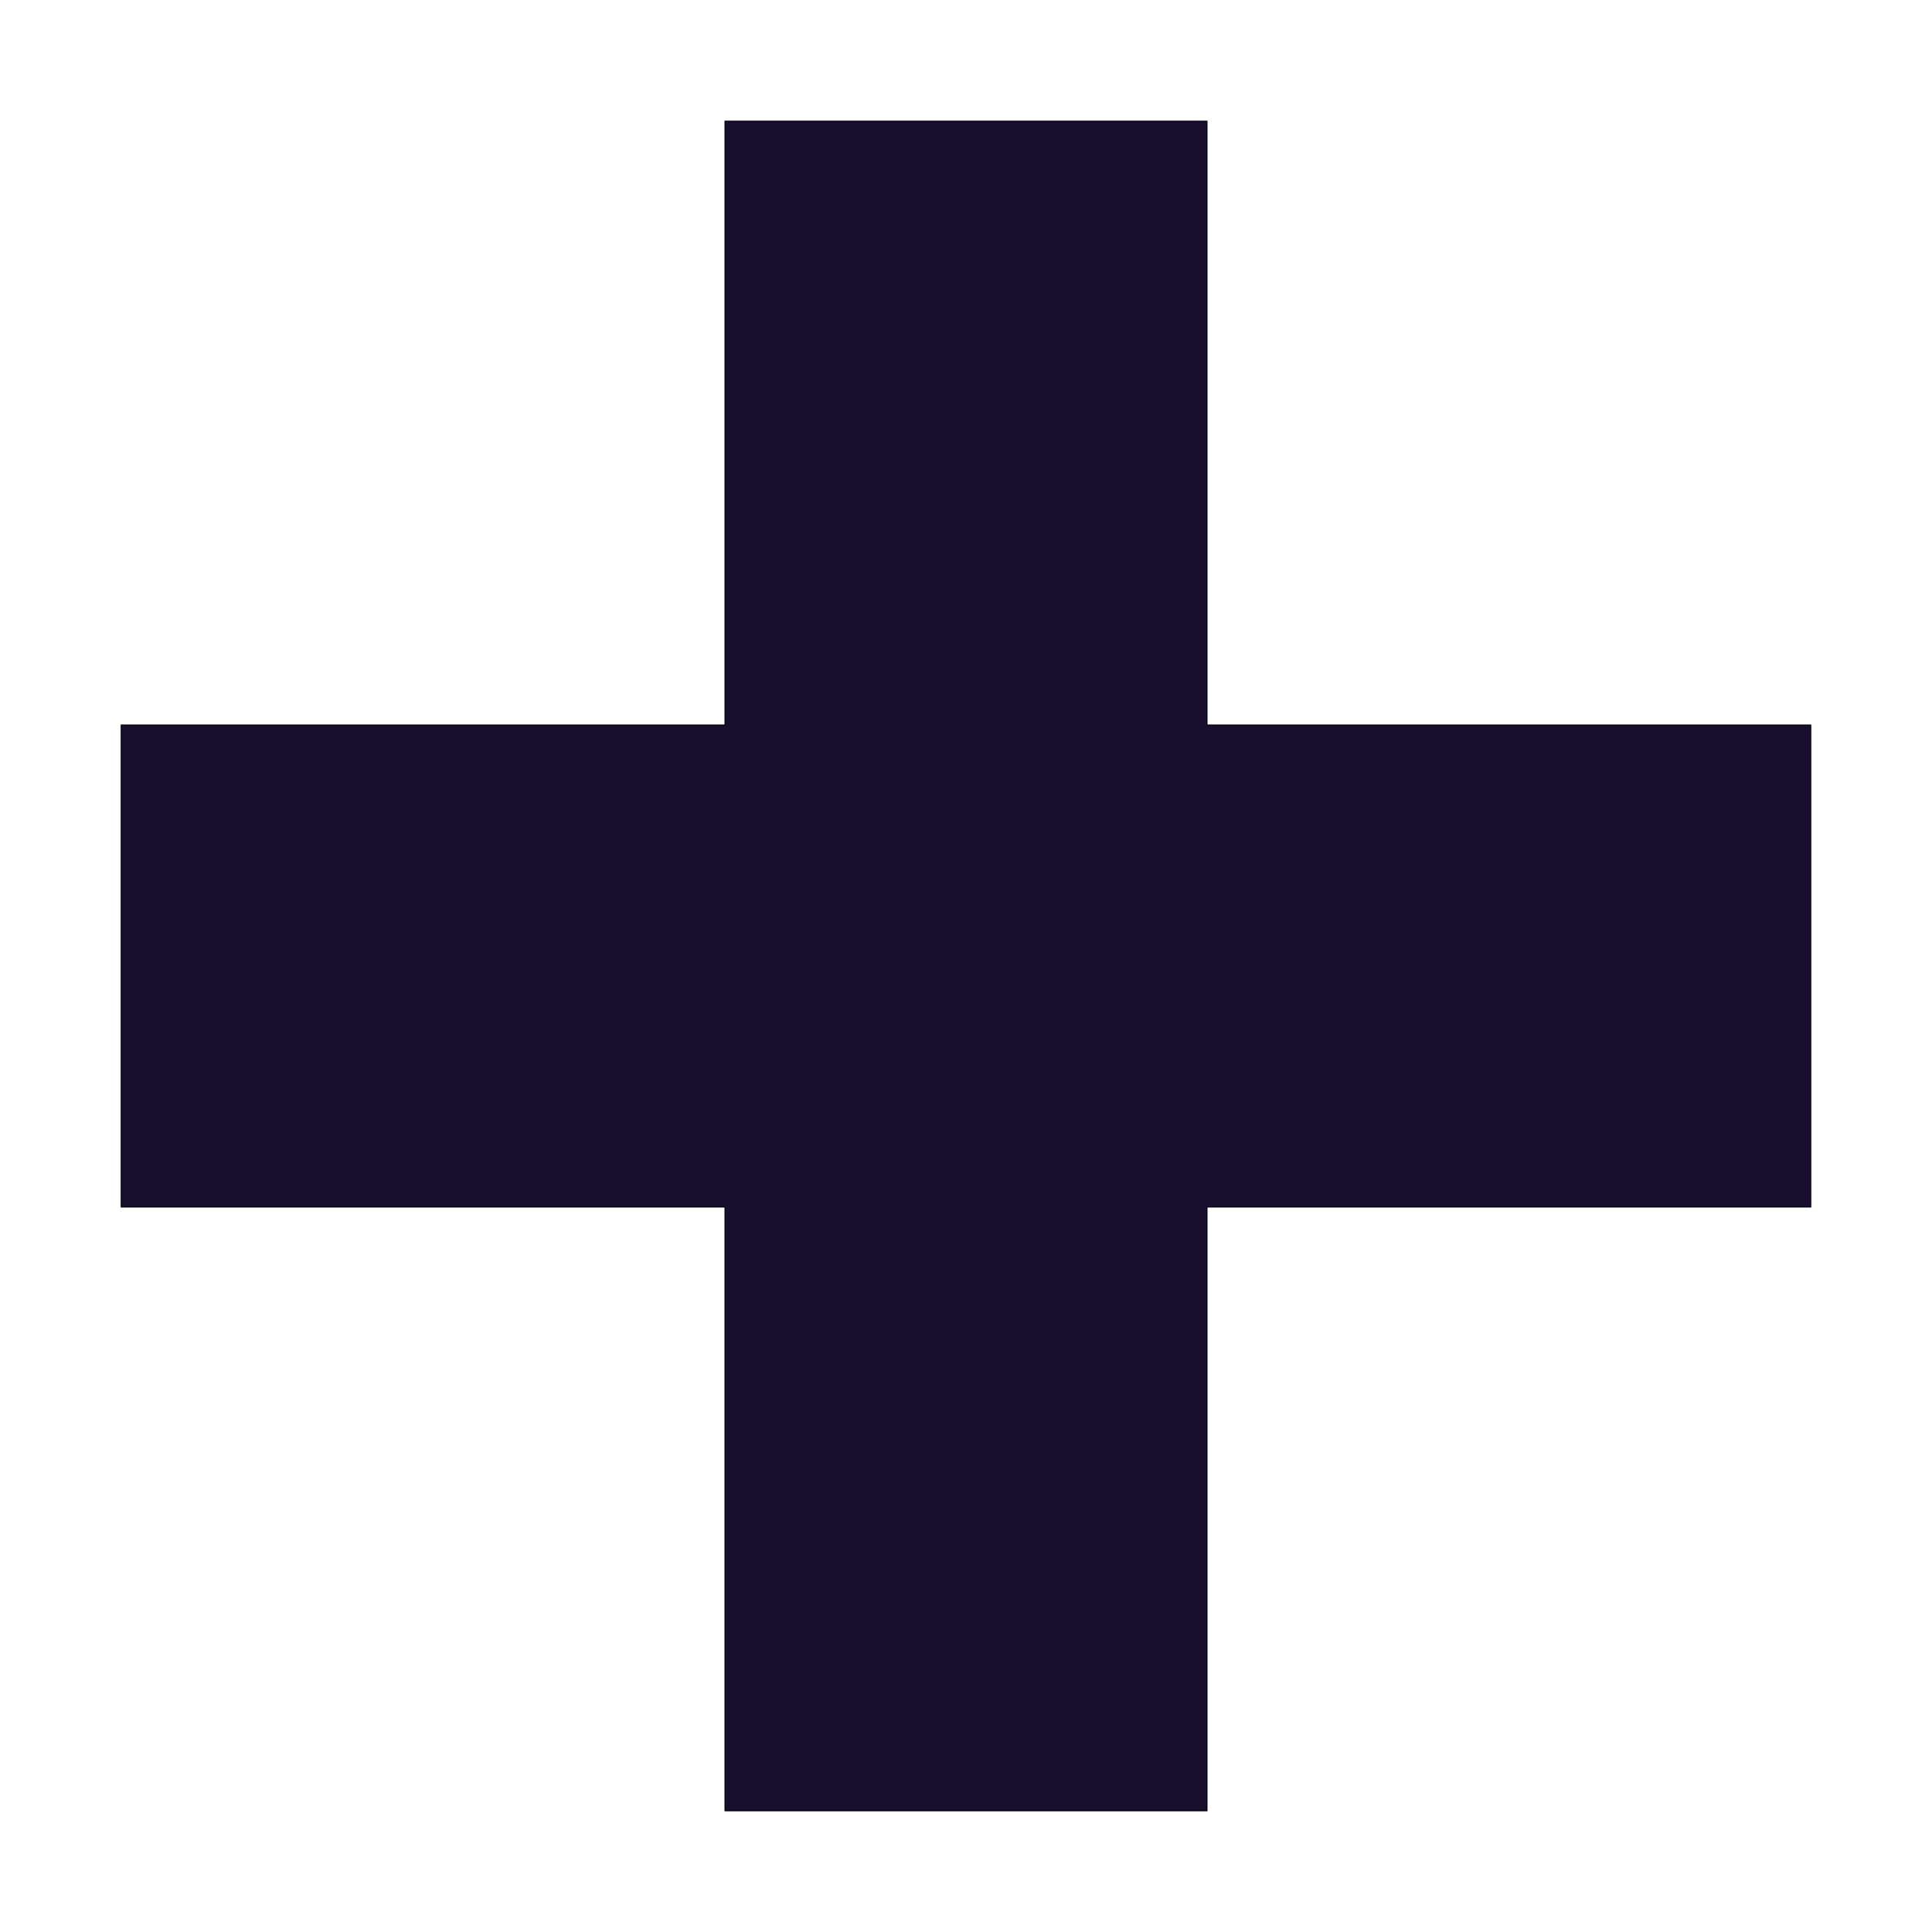 <svg xmlns="http://www.w3.org/2000/svg" width="800" height="800" viewBox="0 0 16 16" fill="none" xmlns:v="https://vecta.io/nano"><path d="M10 1H6v5H1v4h5v5h4v-5h5V6h-5V1z" fill="#000"/><path d="M6.008 12.495V9.992H3.505 1.001V8 6.008h2.503 2.503V3.505 1.001H8h1.992v2.503 2.503h2.503 2.503V8v1.992h-2.503-2.503v2.503 2.503H8 6.008z" fill="#180f2e"/></svg>